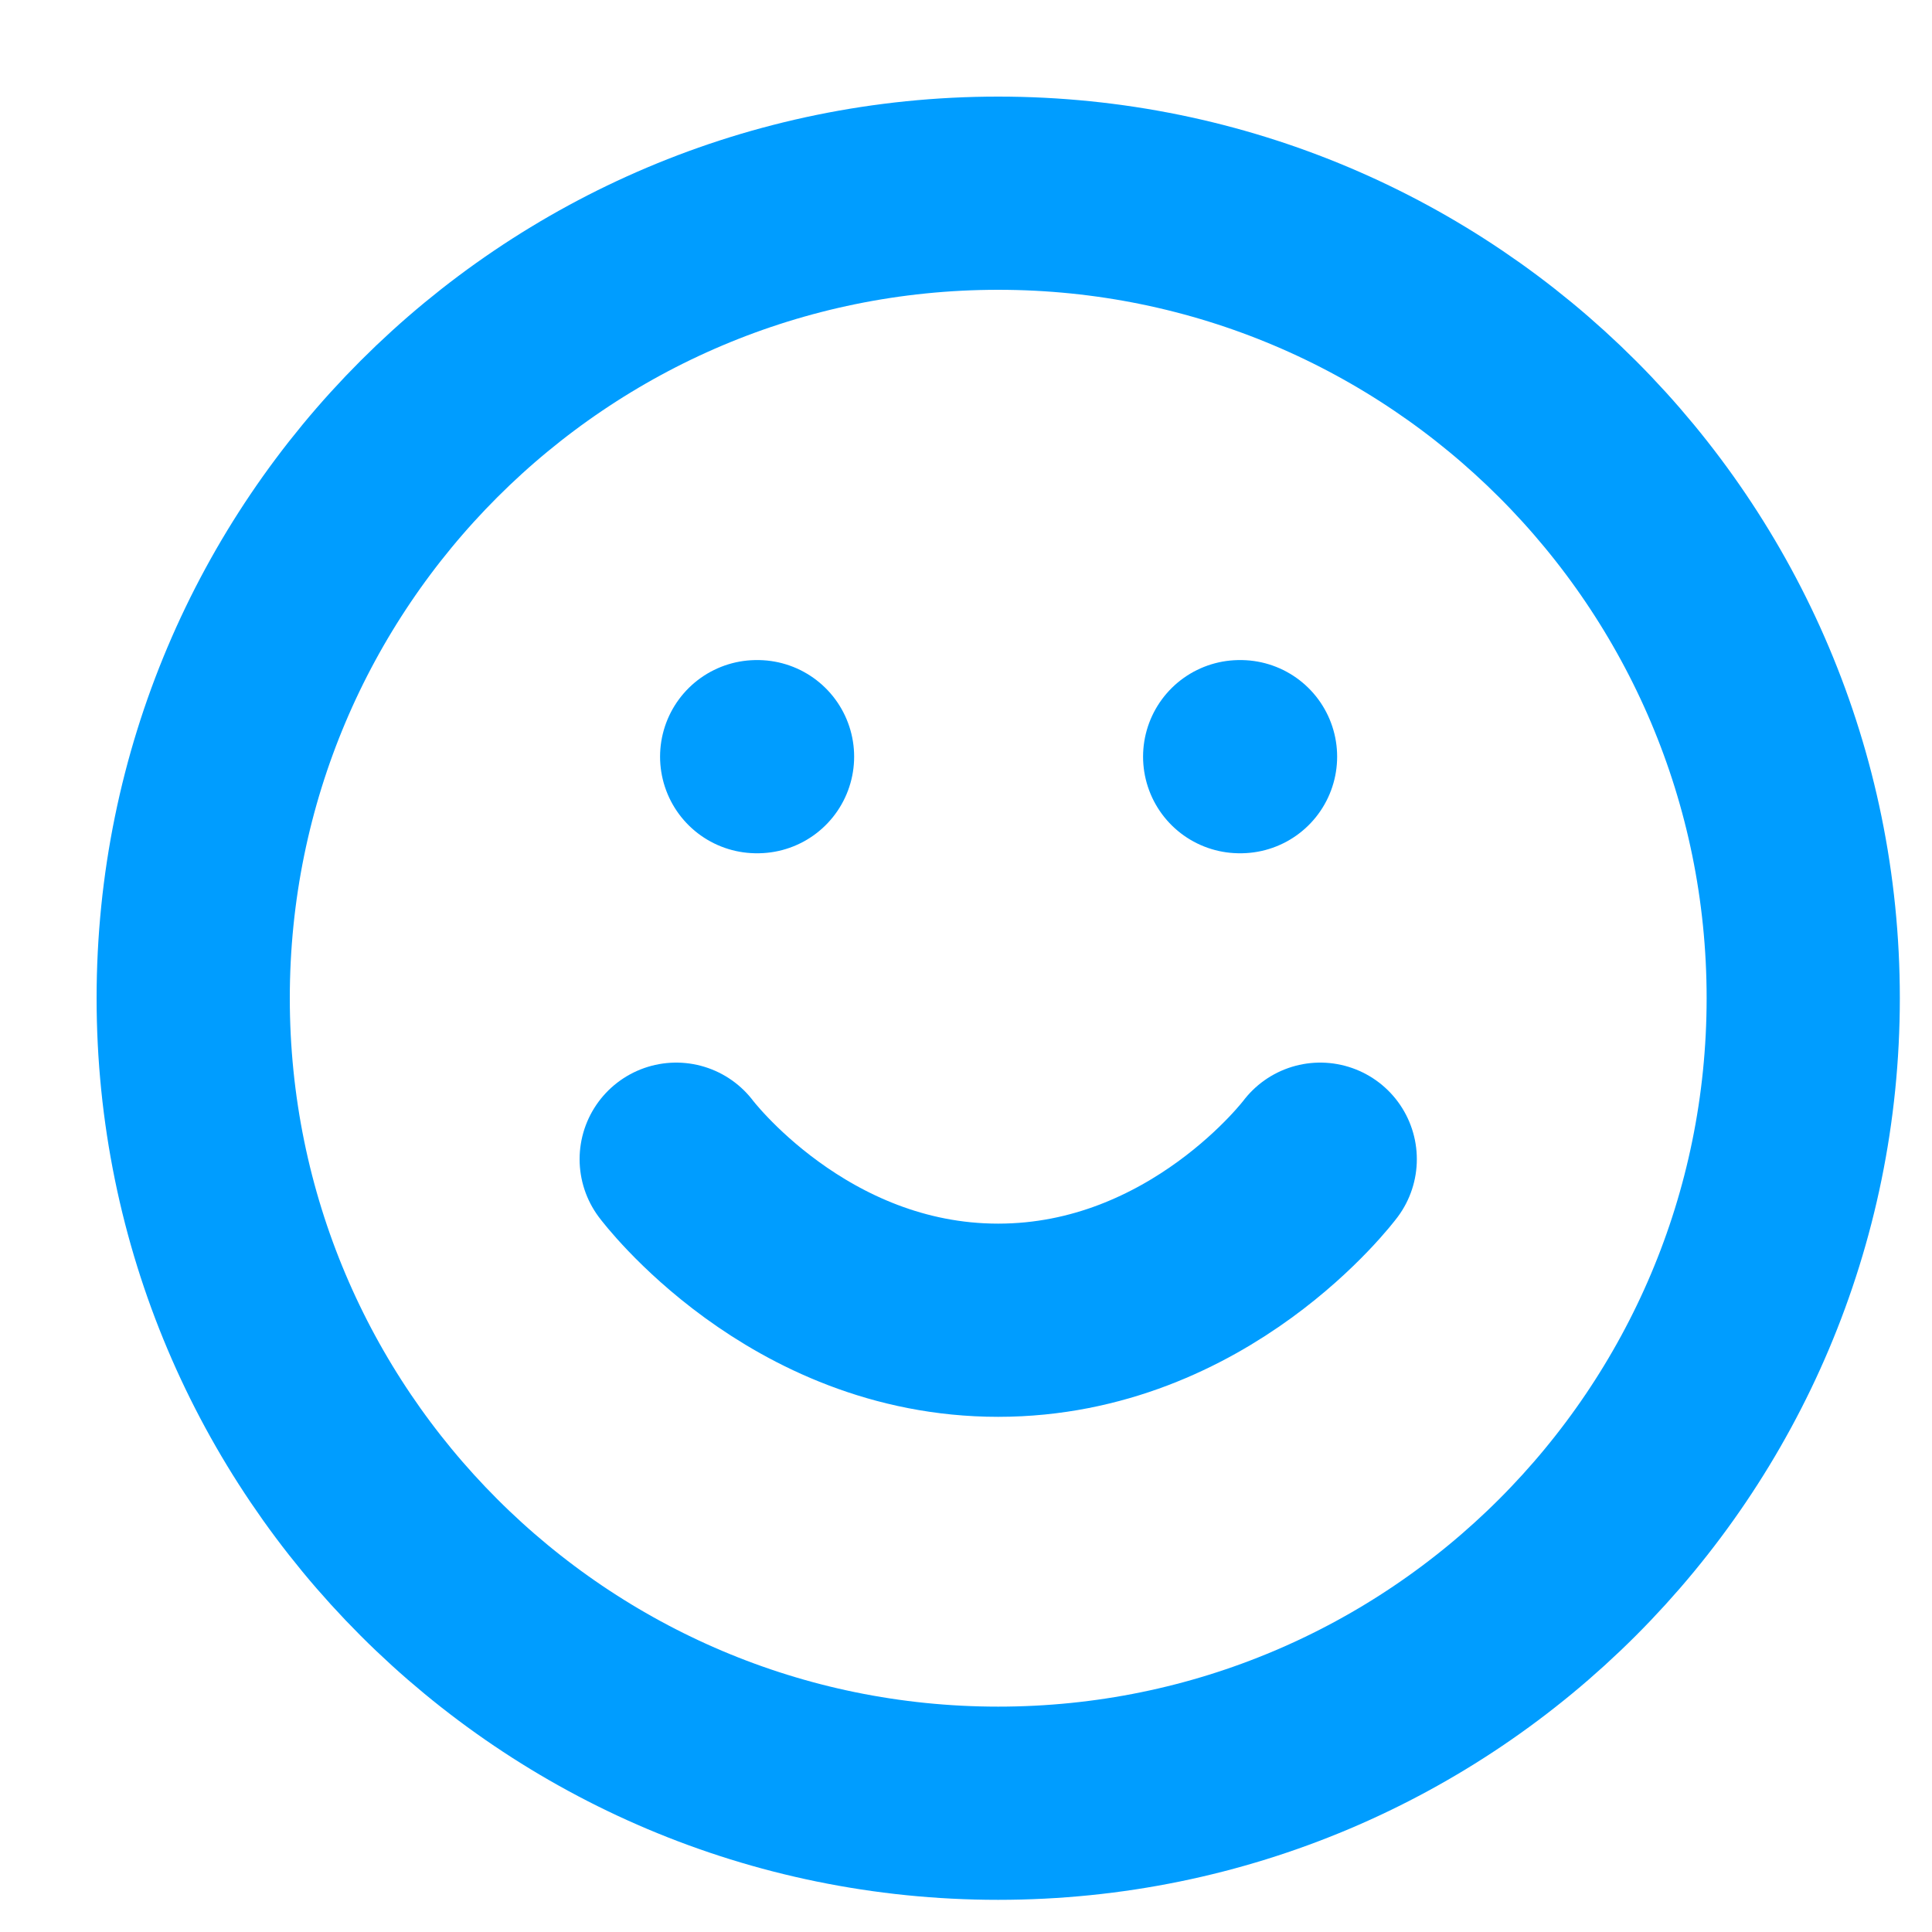 <svg width="20" height="20" viewBox="0 0 20 20" fill="none" xmlns="http://www.w3.org/2000/svg">
<path d="M7 12C7 12 8.25 13.667 10.333 13.667C12.417 13.667 13.667 12 13.667 12M7.833 7.833H7.842M12.833 7.833H12.842M18.667 10.333C18.667 14.936 14.936 18.667 10.333 18.667C5.731 18.667 2 14.936 2 10.333C2 5.731 5.731 2 10.333 2C14.936 2 18.667 5.731 18.667 10.333Z" stroke="#009DFF" stroke-width="2" stroke-linecap="round" stroke-linejoin="round"/>
</svg>
